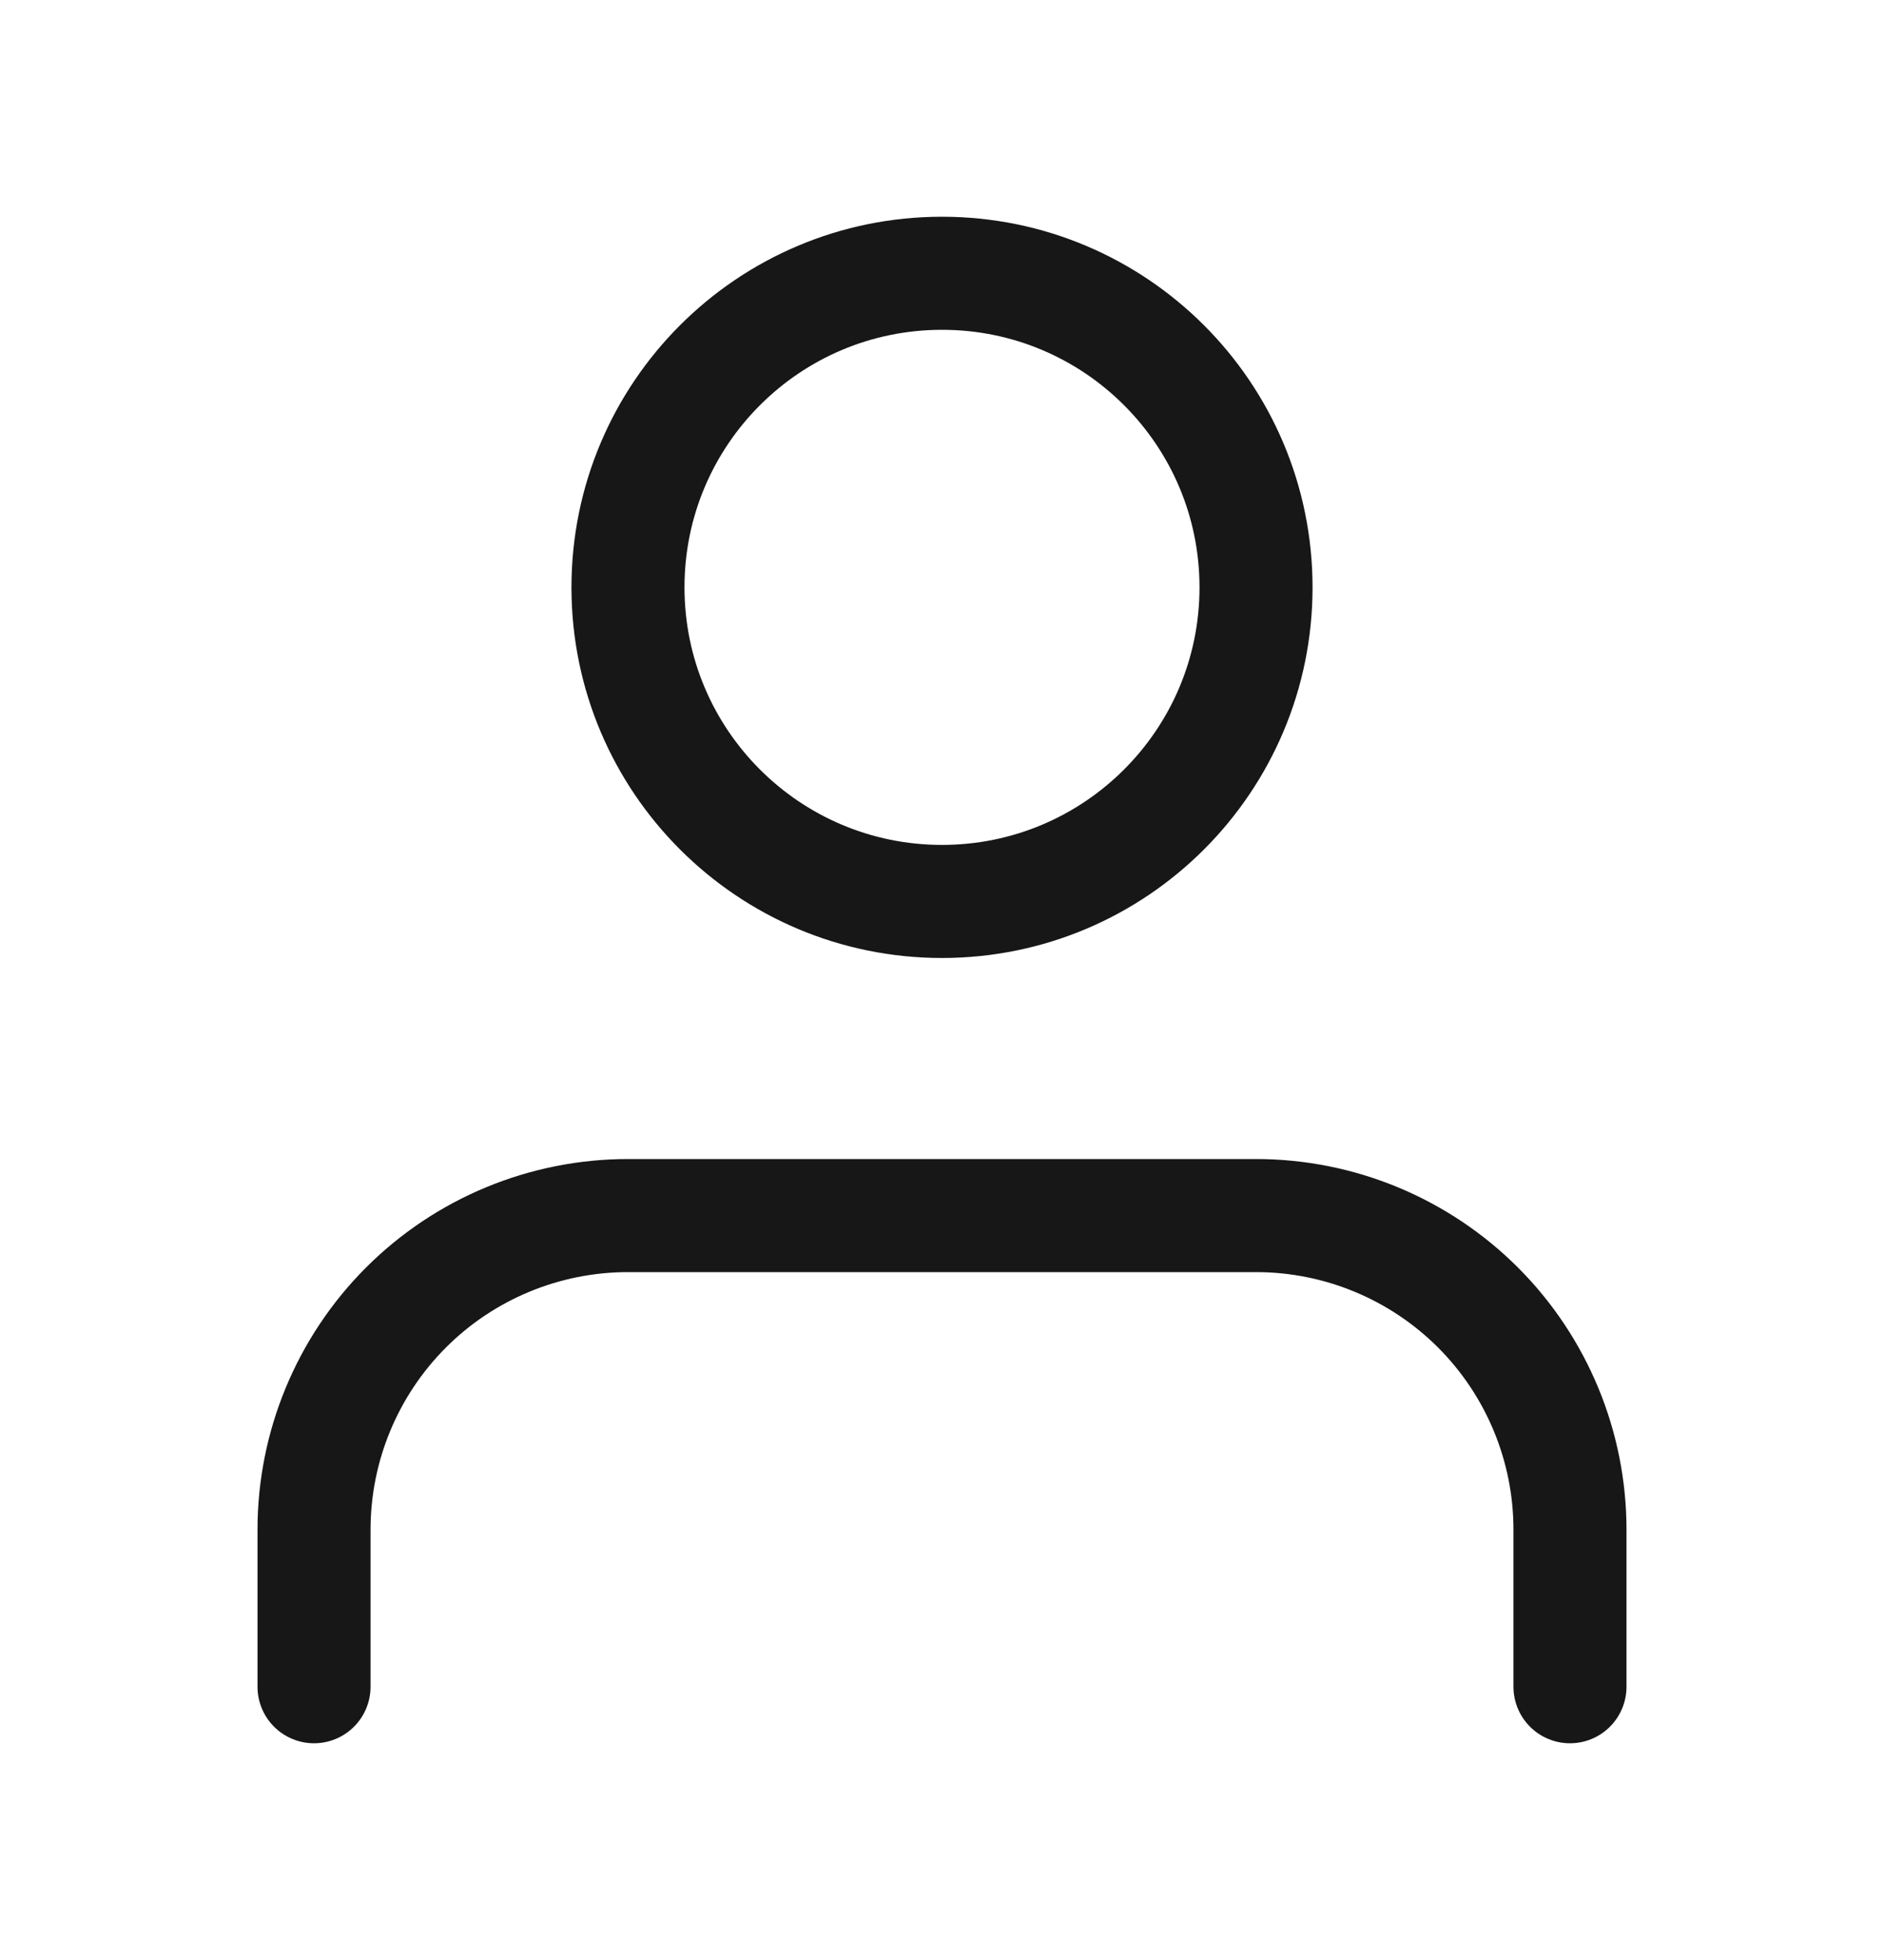 <svg width="25" height="26" viewBox="0 0 25 26" fill="none" xmlns="http://www.w3.org/2000/svg">
<path d="M20.833 22.375V20.292C20.833 19.187 20.394 18.127 19.613 17.345C18.831 16.564 17.772 16.125 16.667 16.125H8.333C7.228 16.125 6.168 16.564 5.387 17.345C4.606 18.127 4.167 19.187 4.167 20.292V22.375" stroke="#171717" stroke-width="1.5" stroke-linecap="round" stroke-linejoin="round"/>
<path d="M12.5 11.958C14.801 11.958 16.667 10.093 16.667 7.792C16.667 5.49 14.801 3.625 12.5 3.625C10.199 3.625 8.333 5.49 8.333 7.792C8.333 10.093 10.199 11.958 12.5 11.958Z" stroke="#171717" stroke-width="1.5" stroke-linecap="round" stroke-linejoin="round"/>
</svg>

